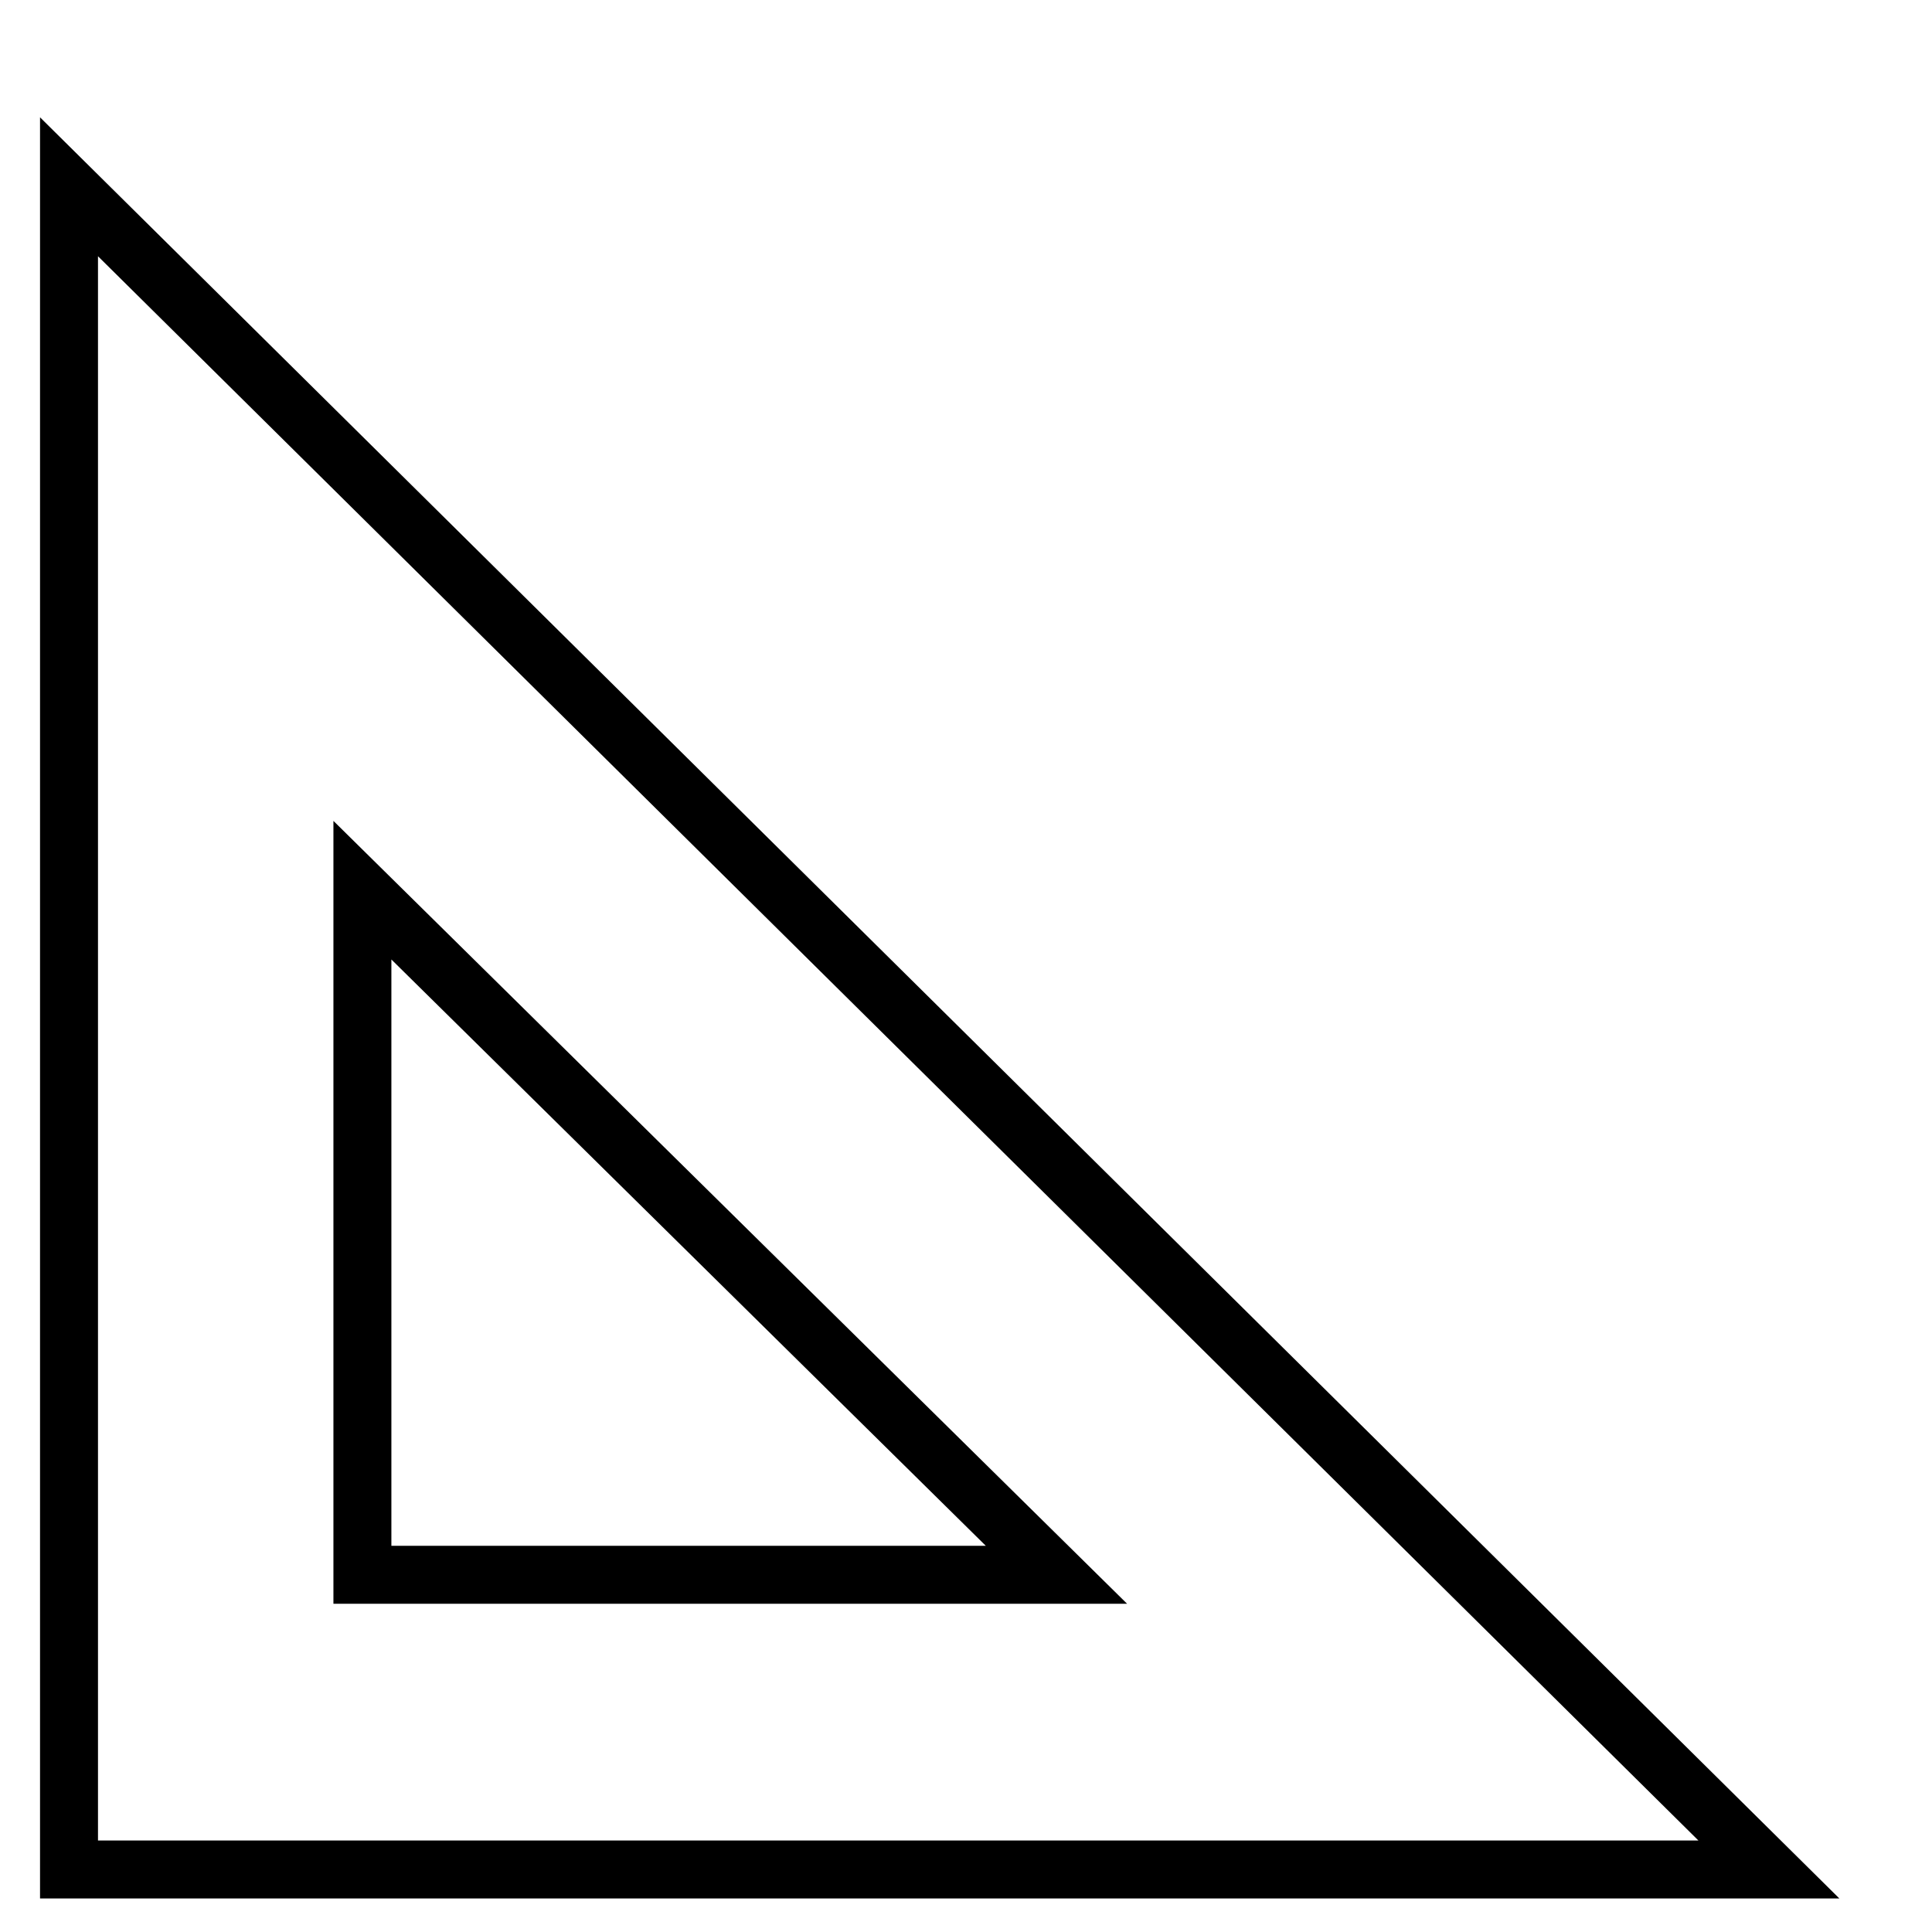 <svg xmlns:xlink="http://www.w3.org/1999/xlink" xmlns="http://www.w3.org/2000/svg" viewBox="8 50 100 100">
    <path d="M 62.682,131.511 H 26.758 V 96.076 Z M 11.572,146.763 V 59.668 l 87.984,87.095 z" stroke-width="3" stroke="#000" fill="none" fill-rule="evenodd" />
</svg>